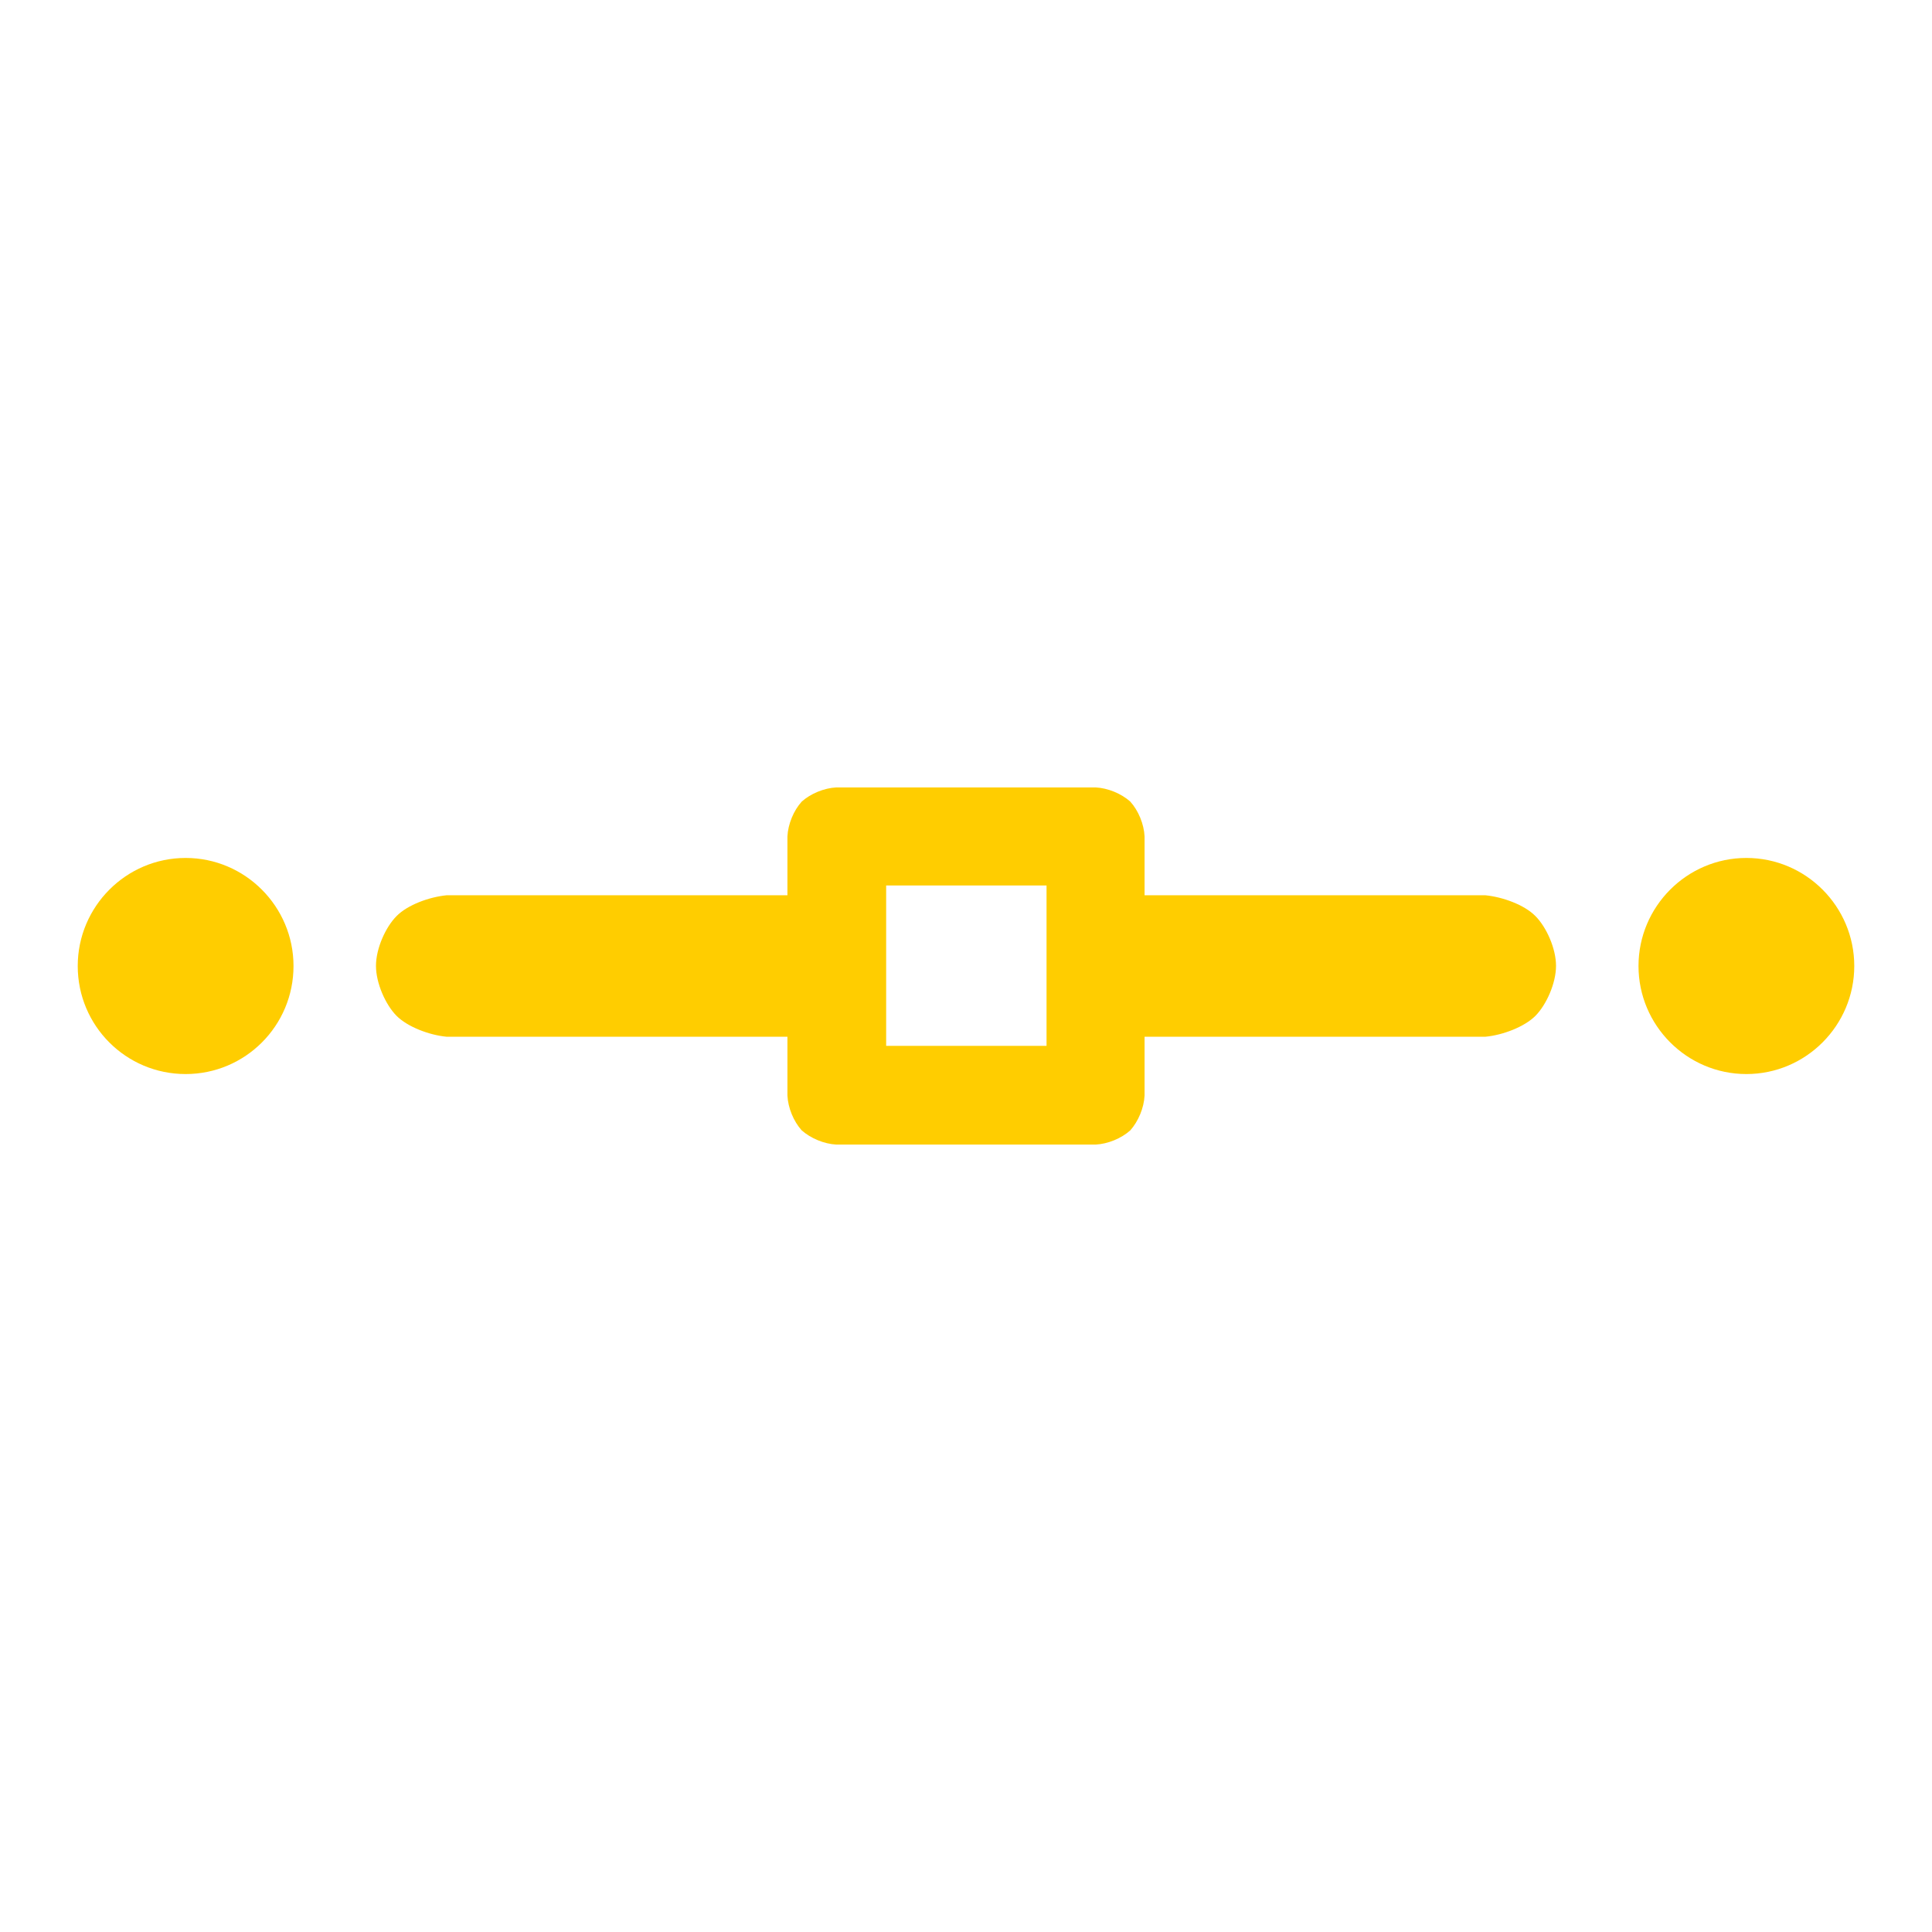 <svg height="48" viewBox="0 -960 960 960" width="48" xmlns="http://www.w3.org/2000/svg"><path fill="rgb(255, 205, 0)" d="m221.841-444.86c-8.608-.82-19.345-4.9-24.817-10.4-5.472-5.55-10.204-16.22-10.204-24.82 0-8.61 4.774-19.29 10.285-24.78 5.494-5.56 16.187-9.42 24.736-10.28h169.426v-29.23c.292-6.111 3.058-12.854 7.109-17.325 4.447-3.984 11.132-6.742 17.245-7.045h128.756c6.109.304 12.797 3.067 17.249 7.047 4.051 4.47 6.815 11.212 7.107 17.323v29.23h169.421c8.549.86 19.246 4.72 24.736 10.28 5.514 5.49 10.29 16.17 10.29 24.78 0 8.6-4.737 19.27-10.209 24.82-5.472 5.5-16.209 9.58-24.817 10.4h-169.421v29.23c-.301 6.111-3.104 12.833-7.116 17.322-4.443 3.977-11.123 6.741-17.24 7.048h-128.756c-6.121-.307-12.87-3.139-17.309-7.12-4.012-4.489-6.744-11.139-7.045-17.25v-29.23zm218.484 4.55h79.698v-79.71h-79.698zm-294.482-39.69c0 29.72-24 53.69-53.609 53.69-29.613 0-53.608-23.97-53.608-53.69 0-29.51 23.995-53.69 53.608-53.69 29.609 0 53.609 24.18 53.609 53.69zm775.531 0c0 29.51-23.995 53.69-53.609 53.69-29.586 0-53.604-24.18-53.604-53.69s24.018-53.69 53.604-53.69c29.614 0 53.609 24.18 53.609 53.69z" stroke-width=".032"/></svg>